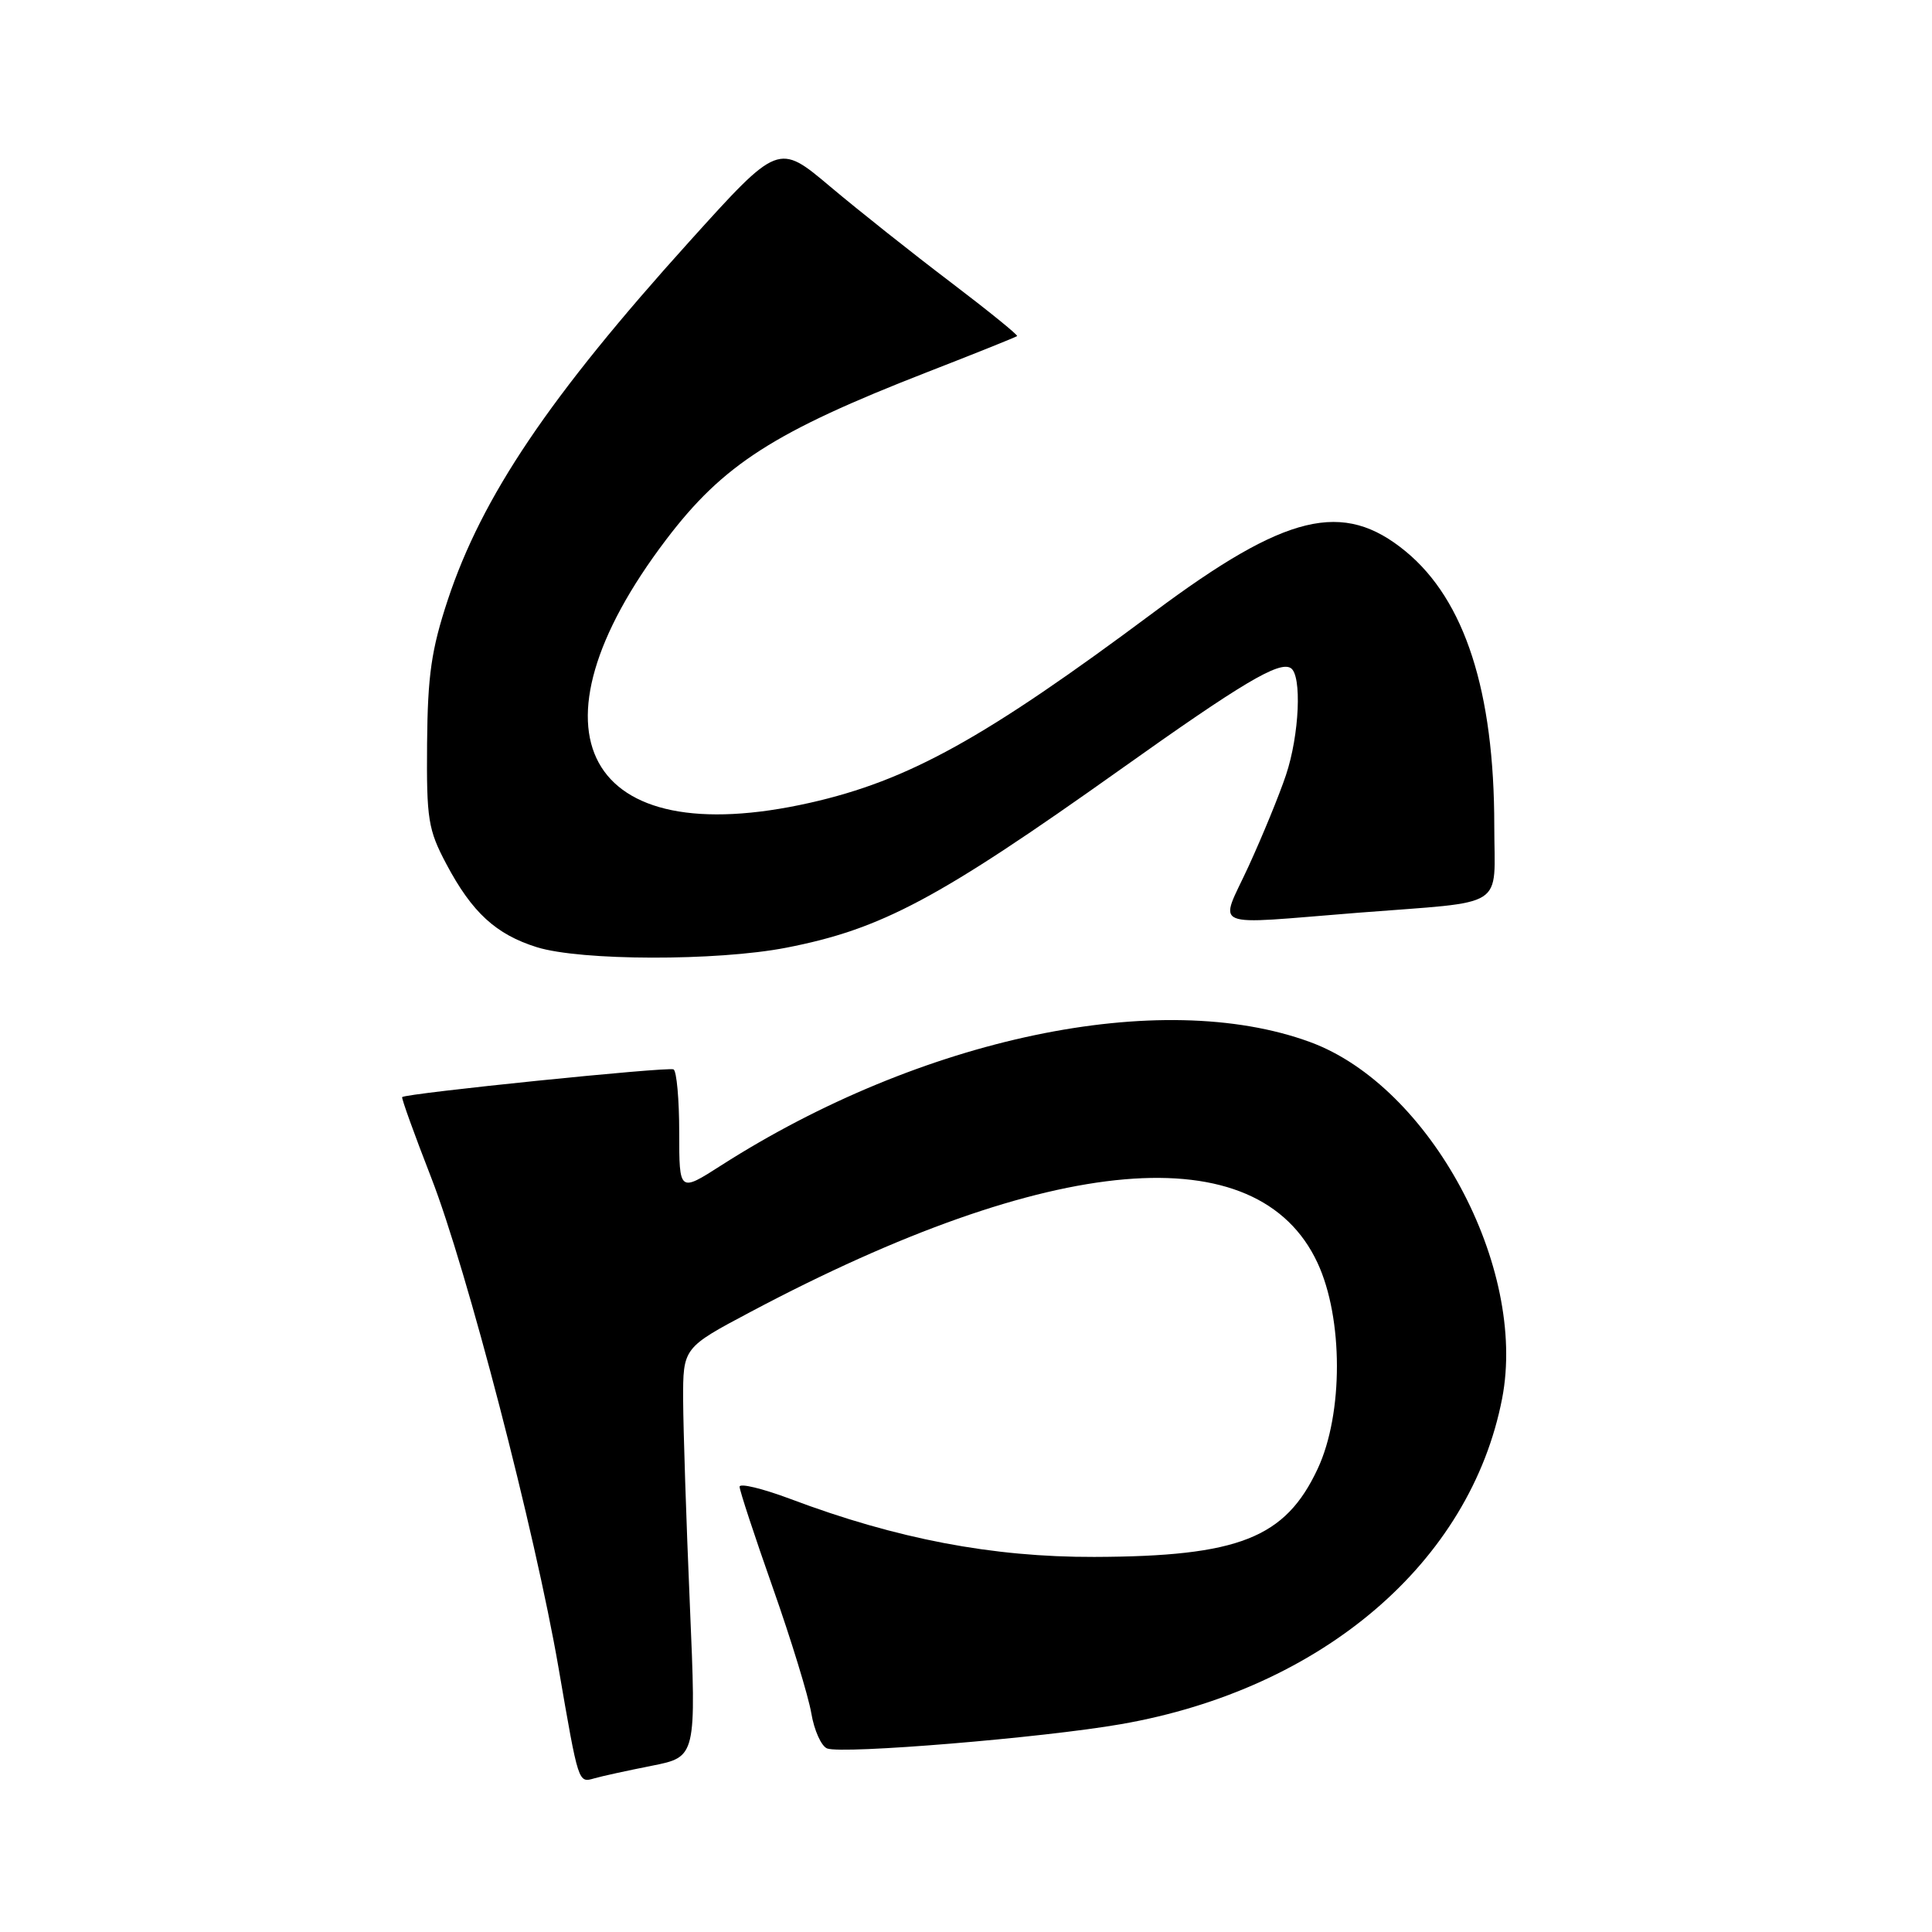 <?xml version="1.0" encoding="UTF-8" standalone="no"?>
<!DOCTYPE svg PUBLIC "-//W3C//DTD SVG 1.1//EN" "http://www.w3.org/Graphics/SVG/1.1/DTD/svg11.dtd" >
<svg xmlns="http://www.w3.org/2000/svg" xmlns:xlink="http://www.w3.org/1999/xlink" version="1.1" viewBox="0 0 256 256">
 <g >
 <path fill="currentColor"
d=" M 86.38 233.97 C 92.27 232.80 92.27 232.80 91.41 212.65 C 90.93 201.57 90.54 189.37 90.52 185.54 C 90.50 178.58 90.50 178.58 99.50 173.81 C 139.33 152.68 166.66 150.32 174.58 167.34 C 177.99 174.67 178.01 187.30 174.61 194.60 C 170.32 203.80 164.16 206.24 145.00 206.30 C 131.52 206.34 118.79 203.92 104.71 198.61 C 101.02 197.23 98.00 196.50 98.00 197.00 C 98.00 197.50 99.98 203.52 102.40 210.38 C 104.82 217.24 107.11 224.72 107.50 227.00 C 107.88 229.28 108.83 231.38 109.60 231.68 C 111.64 232.46 138.19 230.27 148.54 228.46 C 175.18 223.82 194.83 207.03 199.04 185.31 C 202.41 167.90 189.50 143.92 173.60 138.08 C 153.79 130.81 122.08 137.46 95.53 154.44 C 90.00 157.98 90.00 157.98 90.00 150.05 C 90.00 145.69 89.66 141.93 89.25 141.70 C 88.55 141.32 53.80 144.87 53.29 145.37 C 53.17 145.50 54.90 150.30 57.14 156.05 C 61.87 168.20 70.90 202.96 74.01 221.00 C 76.67 236.43 76.61 236.25 78.75 235.64 C 79.71 235.36 83.15 234.61 86.38 233.97 Z  M 104.16 125.58 C 116.82 123.12 124.30 119.13 148.50 101.93 C 164.58 90.49 169.49 87.57 171.03 88.52 C 172.53 89.45 172.18 97.40 170.39 102.72 C 169.51 105.35 167.29 110.76 165.46 114.75 C 161.55 123.27 159.83 122.53 180.00 120.94 C 199.96 119.37 198.00 120.63 198.00 109.44 C 198.00 91.61 194.10 79.53 186.28 73.08 C 177.96 66.22 170.43 68.04 152.88 81.13 C 130.47 97.84 120.38 103.43 107.30 106.38 C 77.54 113.08 68.83 97.12 88.27 71.50 C 95.83 61.54 102.57 57.22 122.86 49.31 C 129.26 46.82 134.62 44.67 134.77 44.53 C 134.92 44.40 130.96 41.19 125.96 37.39 C 120.96 33.60 113.78 27.90 110.00 24.72 C 103.14 18.94 103.14 18.94 91.35 32.00 C 72.79 52.56 63.87 65.79 59.33 79.50 C 57.16 86.08 56.67 89.45 56.59 98.50 C 56.51 108.57 56.72 109.92 59.15 114.50 C 62.55 120.91 65.71 123.81 71.14 125.51 C 76.95 127.32 94.99 127.36 104.16 125.58 Z "/>
</g>
</svg>